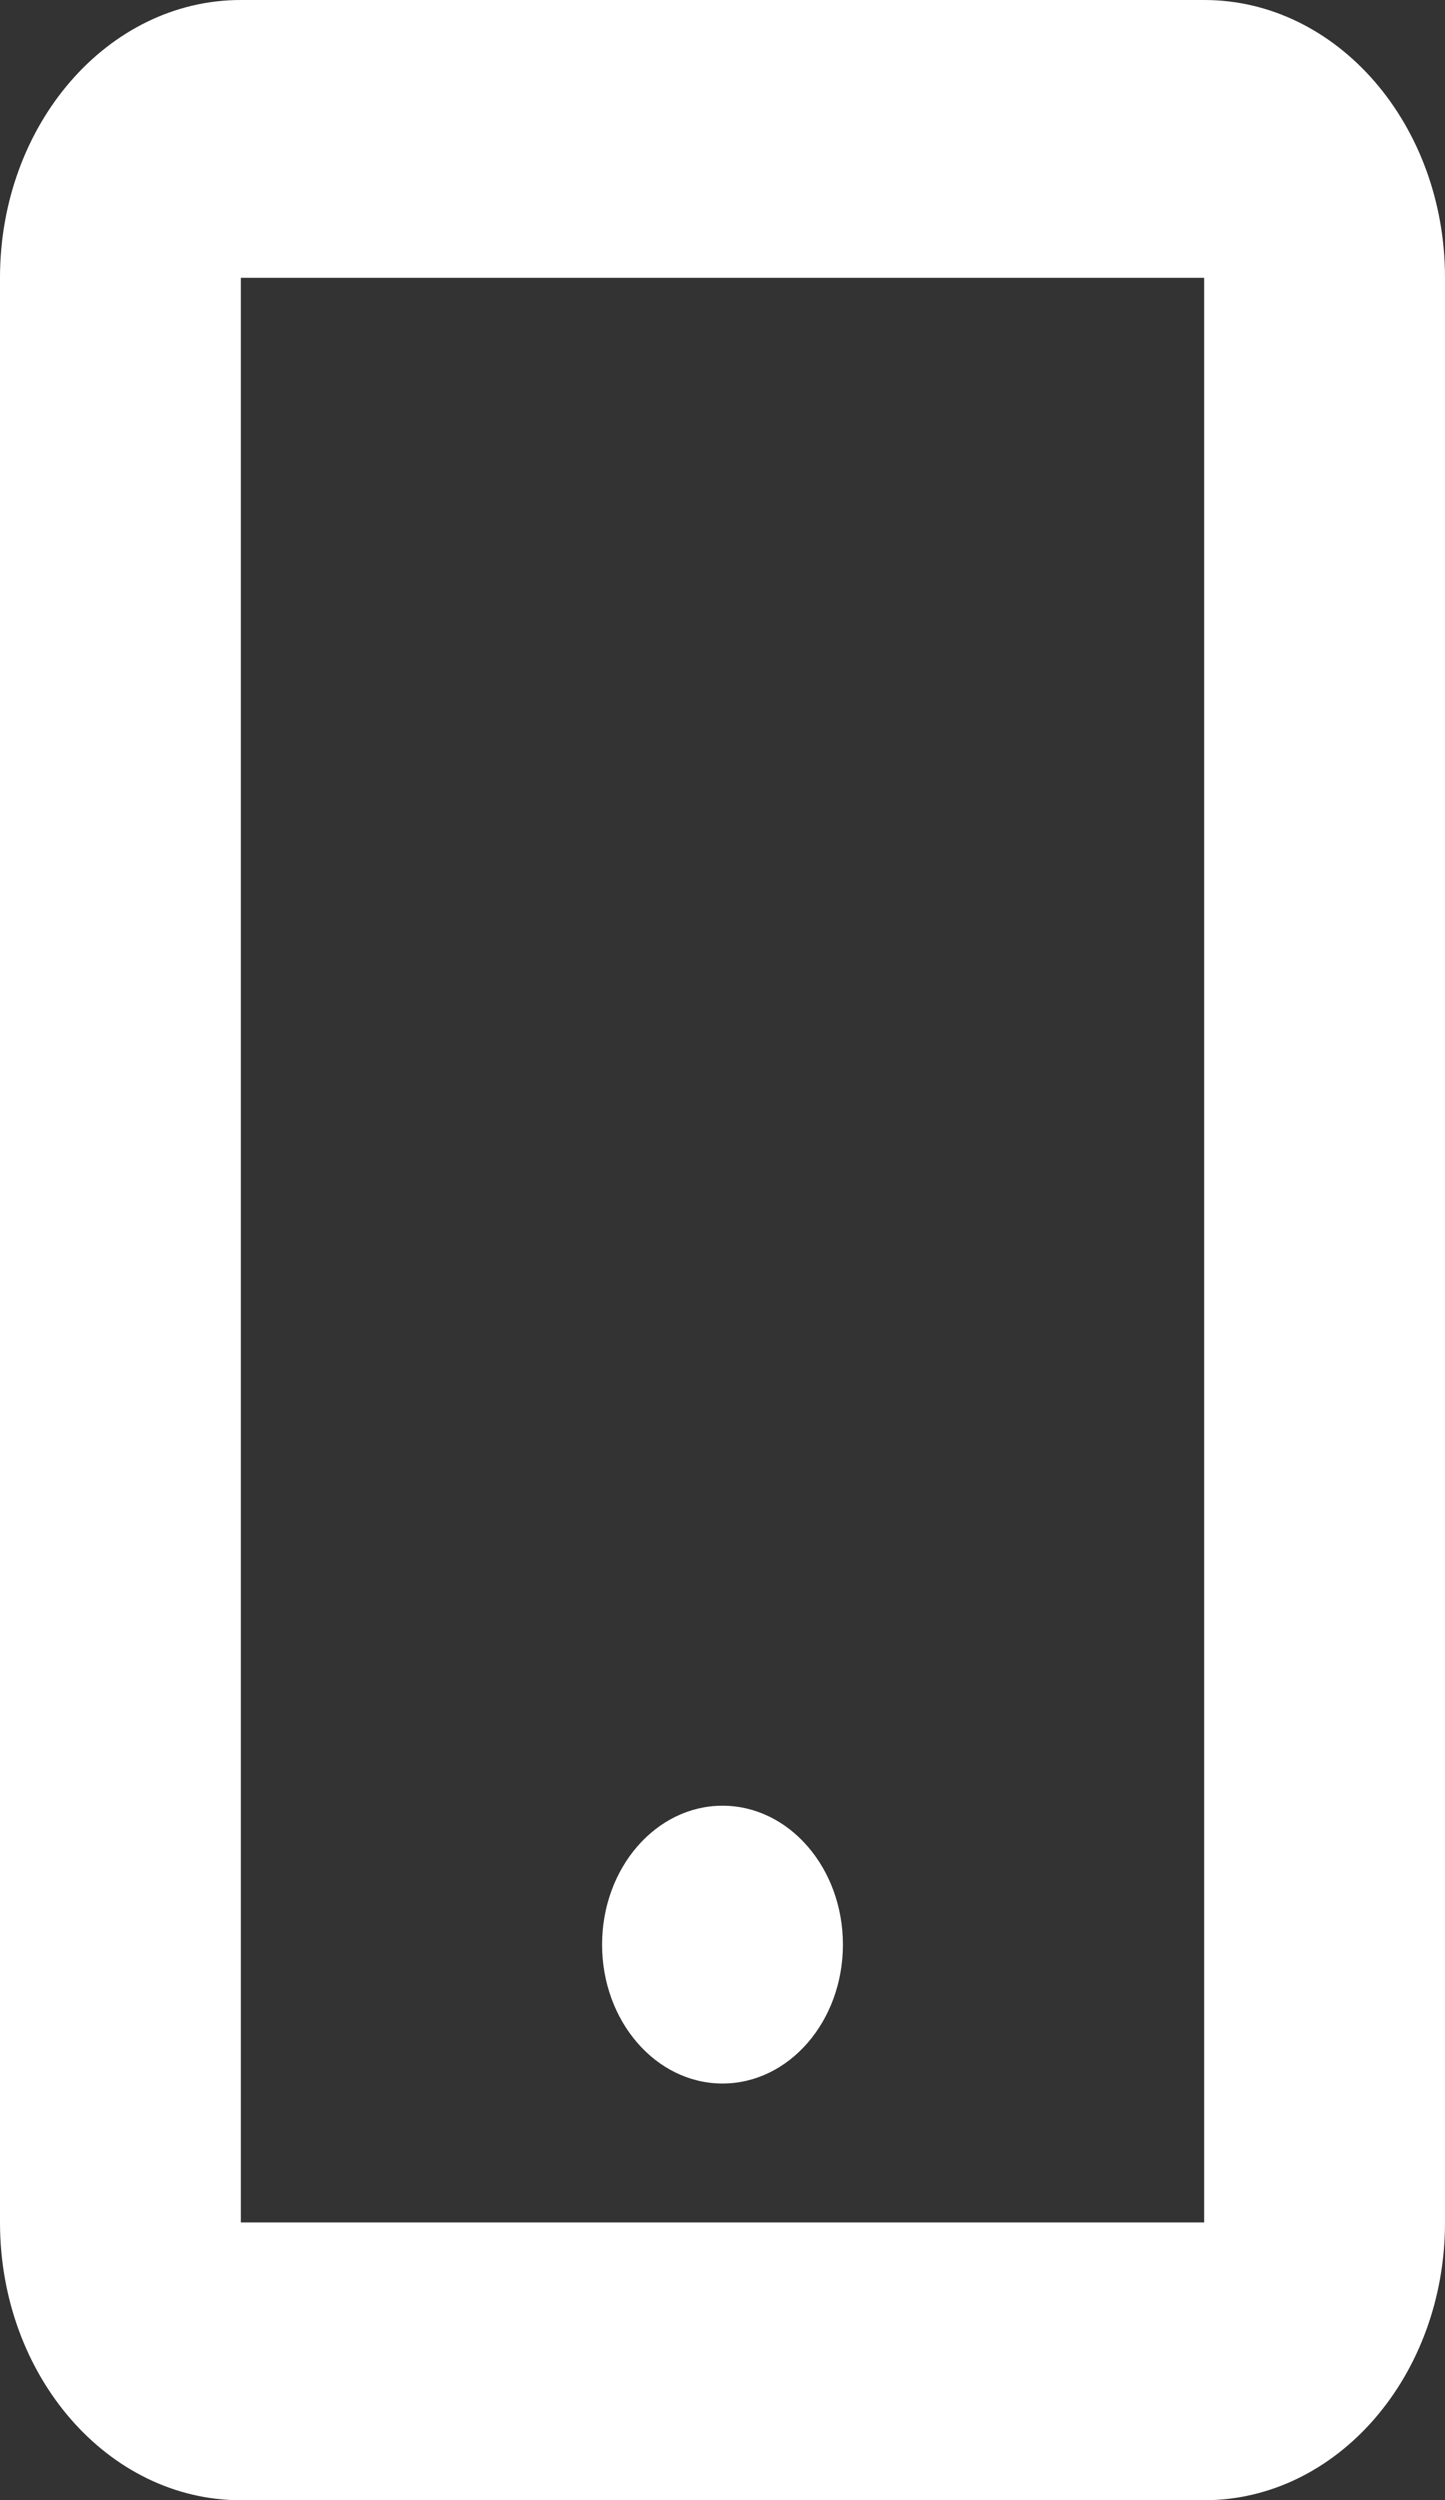 <svg width="63" height="109" viewBox="0 0 63 109" fill="none" xmlns="http://www.w3.org/2000/svg">
<rect x="0" y="0" width="63" height="109" fill="#333333" stroke="none"/>
<path d="M0 12.111C0 5.422 4.701 0 10.5 0H52.5C58.299 0 63 5.422 63 12.111V96.889C63 103.577 58.299 109 52.5 109H10.5C4.701 109 0 103.577 0 96.889V12.111ZM52.5 12.111H10.5V96.889H52.5V12.111Z" fill="white"/>
<path d="M36.75 84.778C36.75 88.122 34.4 90.833 31.5 90.833C28.601 90.833 26.25 88.122 26.25 84.778C26.25 81.433 28.601 78.722 31.5 78.722C34.4 78.722 36.75 81.433 36.75 84.778Z" fill="white"/>
</svg>
